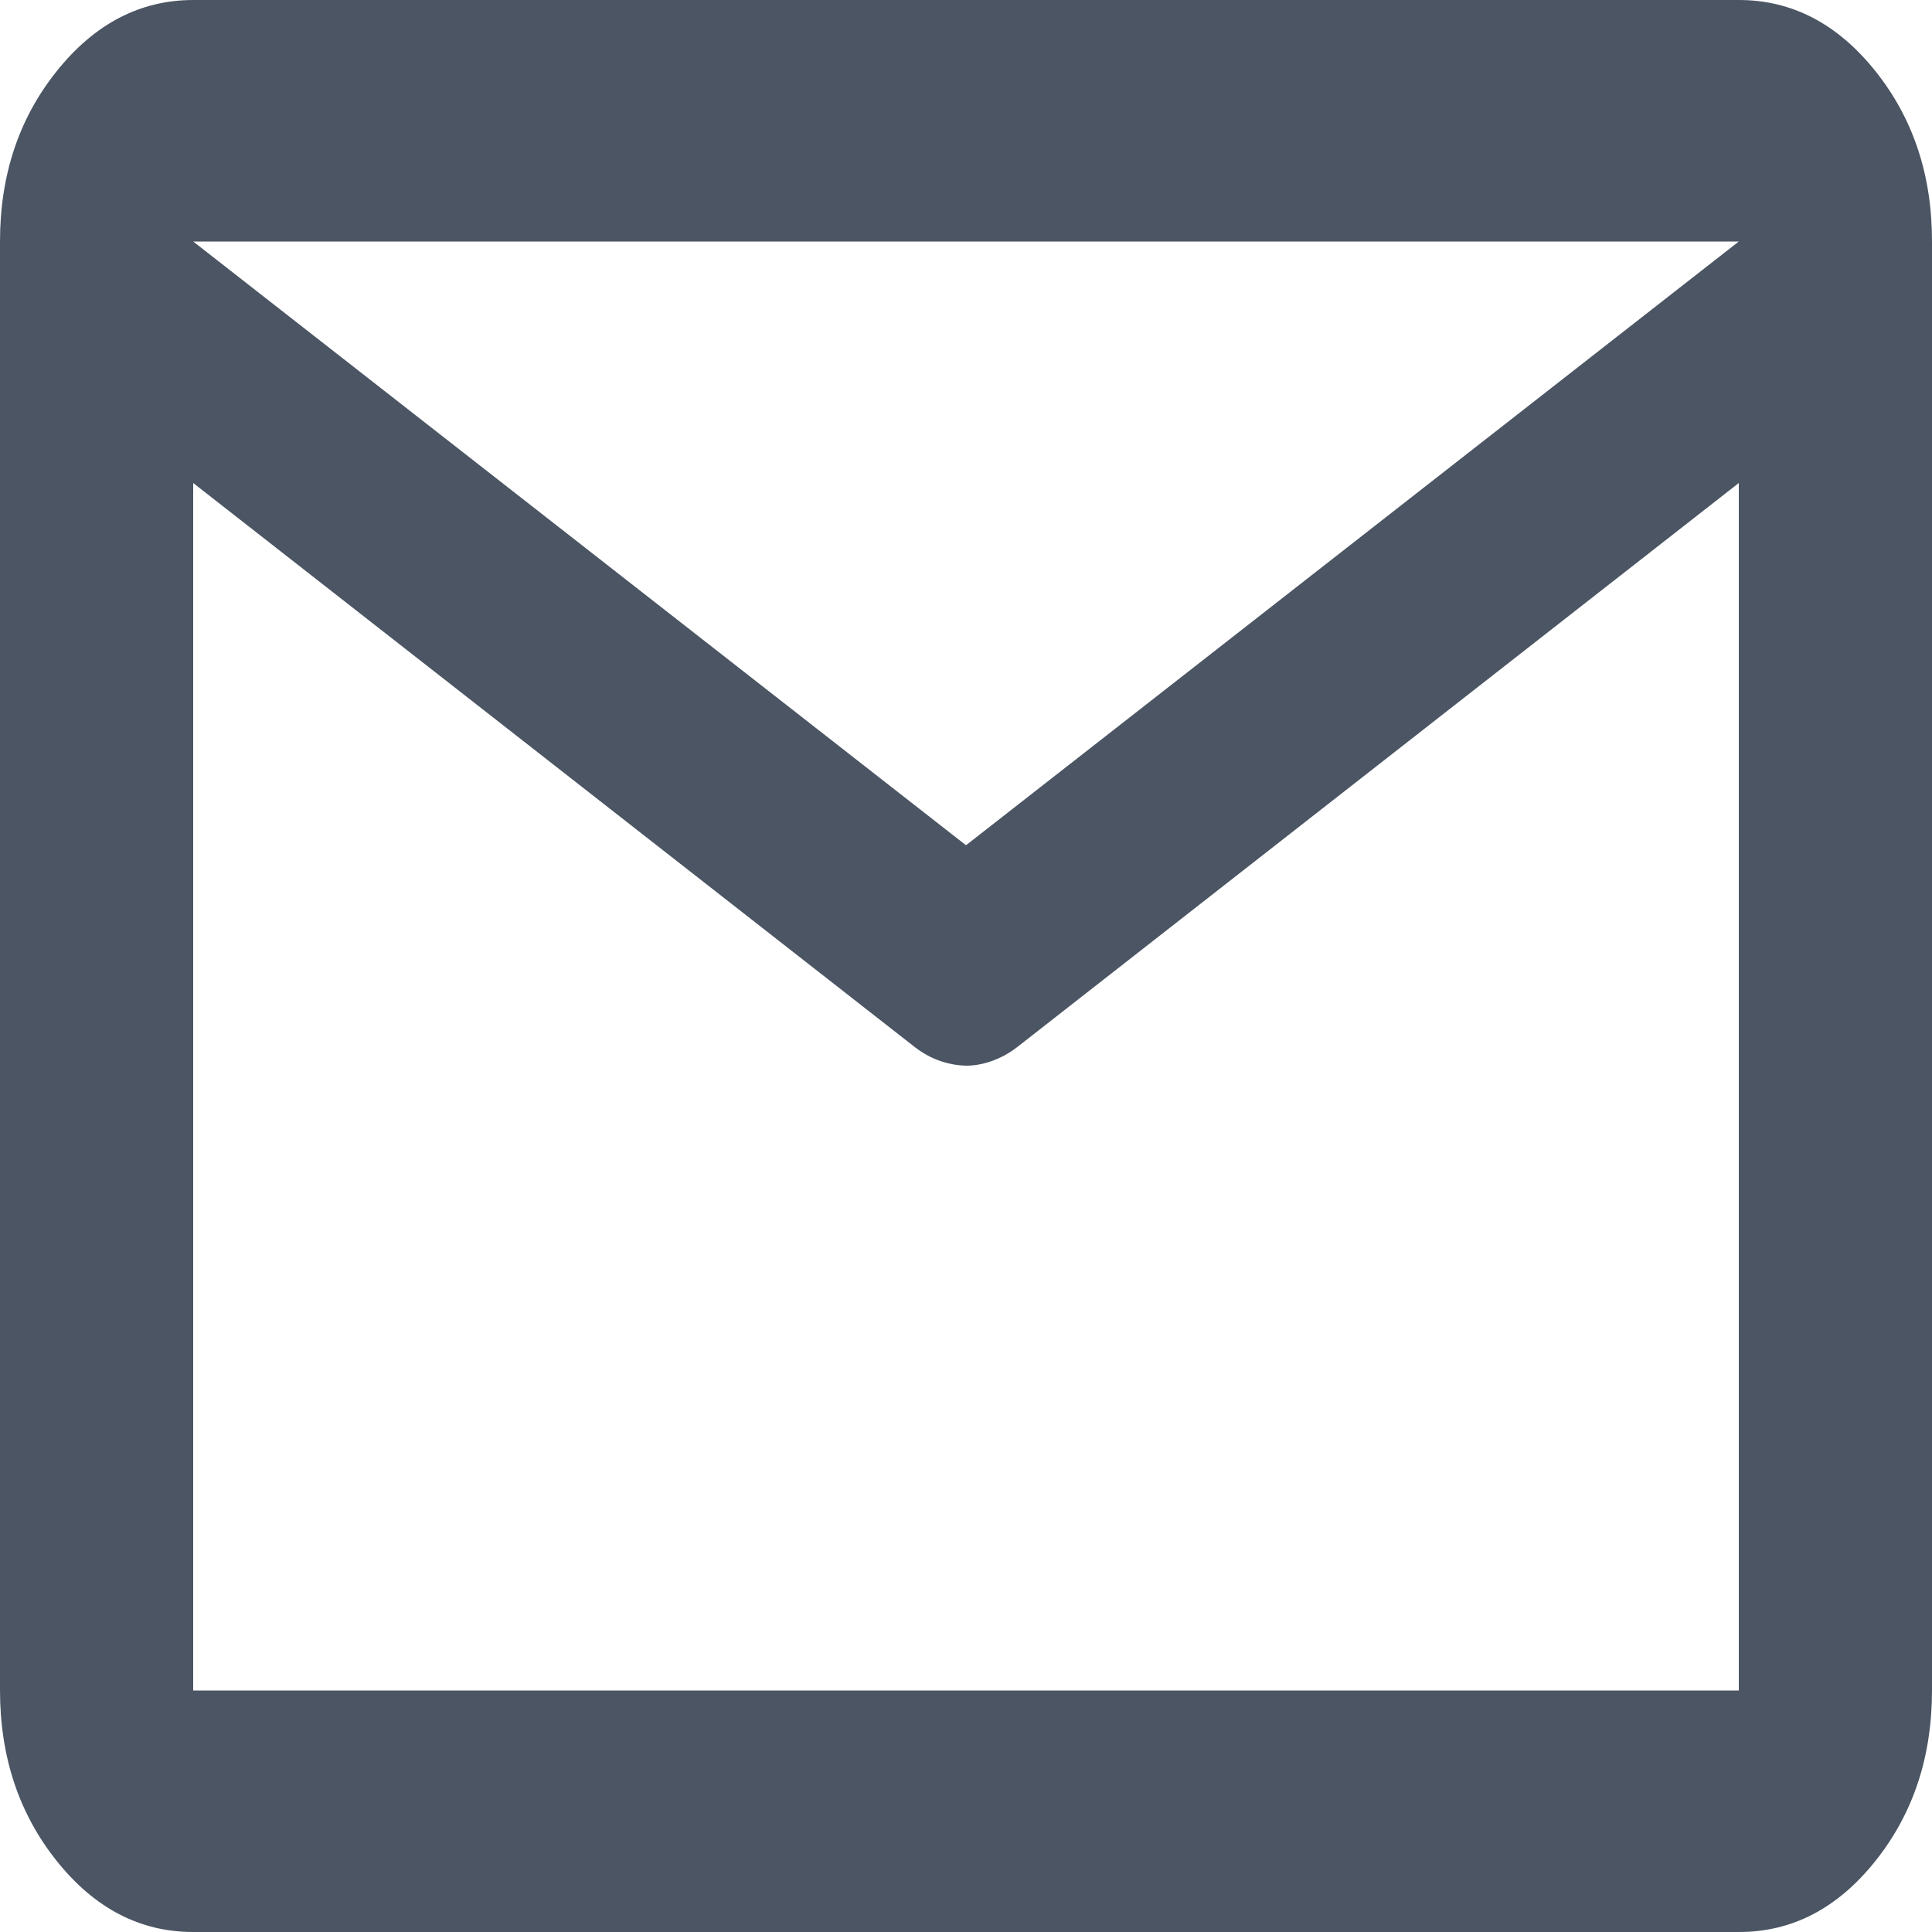 <svg width="24" height="24" viewBox="0 0 24 24" fill="none" xmlns="http://www.w3.org/2000/svg">
<path d="M2.4 24C1.74 24 1.175 23.706 0.706 23.119C0.236 22.532 0.001 21.826 0 21V3C0 2.175 0.235 1.469 0.706 0.882C1.176 0.295 1.741 0.001 2.4 0H21.6C22.26 0 22.825 0.294 23.296 0.882C23.766 1.47 24.001 2.176 24 3V21C24 21.825 23.765 22.532 23.296 23.119C22.826 23.707 22.261 24.001 21.6 24H2.4ZM21.6 6L12.63 13.012C12.53 13.088 12.425 13.144 12.316 13.182C12.206 13.22 12.101 13.239 12 13.238C11.899 13.236 11.794 13.218 11.686 13.182C11.577 13.146 11.472 13.089 11.37 13.012L2.4 6V21H21.6V6ZM12 10.5L21.6 3H2.4L12 10.5ZM2.4 6.375V4.162V4.2V4.182V6.375Z" fill="#4B5563"/>
</svg>
